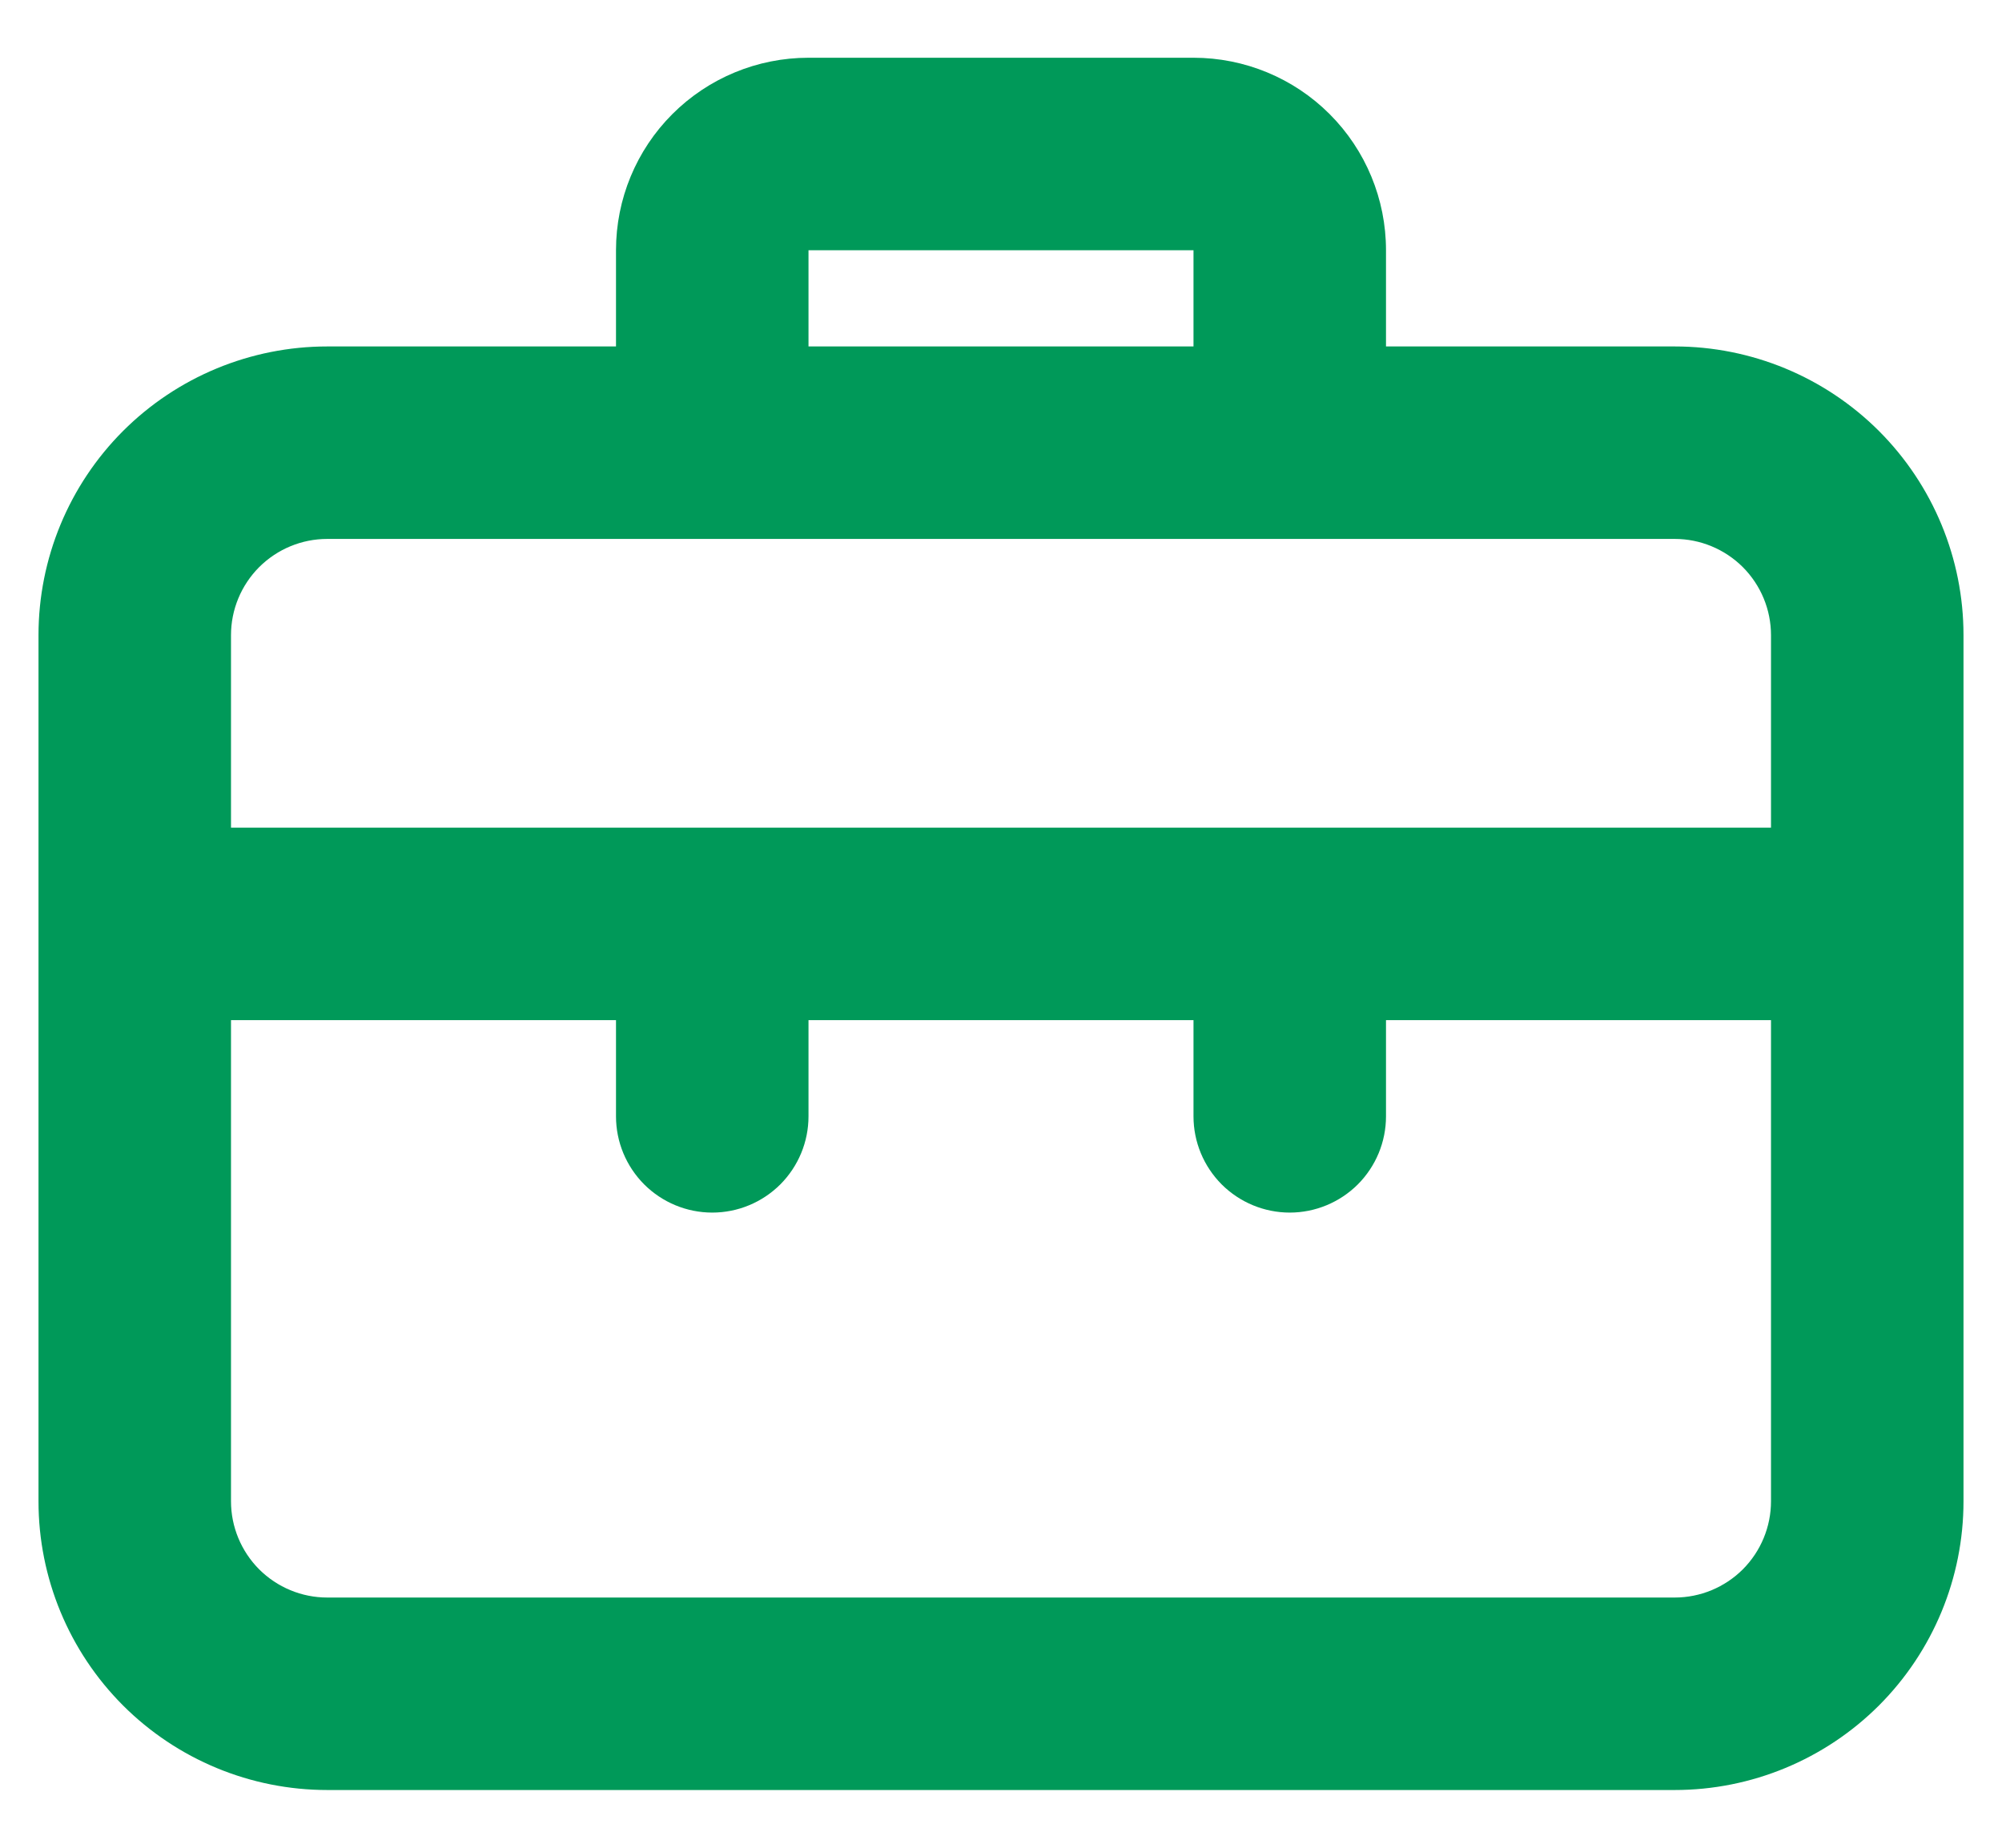 <svg width="26" height="24" viewBox="0 0 26 24" fill="none" xmlns="http://www.w3.org/2000/svg">
<path d="M21.75 4.5H18V3.25C18 2.587 17.737 1.951 17.268 1.482C16.799 1.013 16.163 0.75 15.5 0.75H10.5C9.837 0.75 9.201 1.013 8.732 1.482C8.263 1.951 8 2.587 8 3.25V4.5H4.25C3.255 4.5 2.302 4.895 1.598 5.598C0.895 6.302 0.5 7.255 0.5 8.25V19.5C0.5 20.495 0.895 21.448 1.598 22.152C2.302 22.855 3.255 23.25 4.25 23.25H21.75C22.745 23.25 23.698 22.855 24.402 22.152C25.105 21.448 25.5 20.495 25.5 19.5V8.25C25.5 7.255 25.105 6.302 24.402 5.598C23.698 4.895 22.745 4.5 21.75 4.5ZM10.5 3.25H15.5V4.5H10.5V3.25ZM23 19.5C23 19.831 22.868 20.149 22.634 20.384C22.399 20.618 22.081 20.75 21.75 20.75H4.25C3.918 20.75 3.601 20.618 3.366 20.384C3.132 20.149 3 19.831 3 19.5V13.25H8V14.5C8 14.832 8.132 15.149 8.366 15.384C8.601 15.618 8.918 15.75 9.25 15.75C9.582 15.75 9.899 15.618 10.134 15.384C10.368 15.149 10.5 14.832 10.5 14.5V13.25H15.5V14.5C15.5 14.832 15.632 15.149 15.866 15.384C16.101 15.618 16.419 15.75 16.75 15.75C17.081 15.75 17.399 15.618 17.634 15.384C17.868 15.149 18 14.832 18 14.5V13.25H23V19.5ZM23 10.75H3V8.25C3 7.918 3.132 7.601 3.366 7.366C3.601 7.132 3.918 7 4.25 7H21.75C22.081 7 22.399 7.132 22.634 7.366C22.868 7.601 23 7.918 23 8.25V10.75Z" fill="#009959"/>
</svg>
